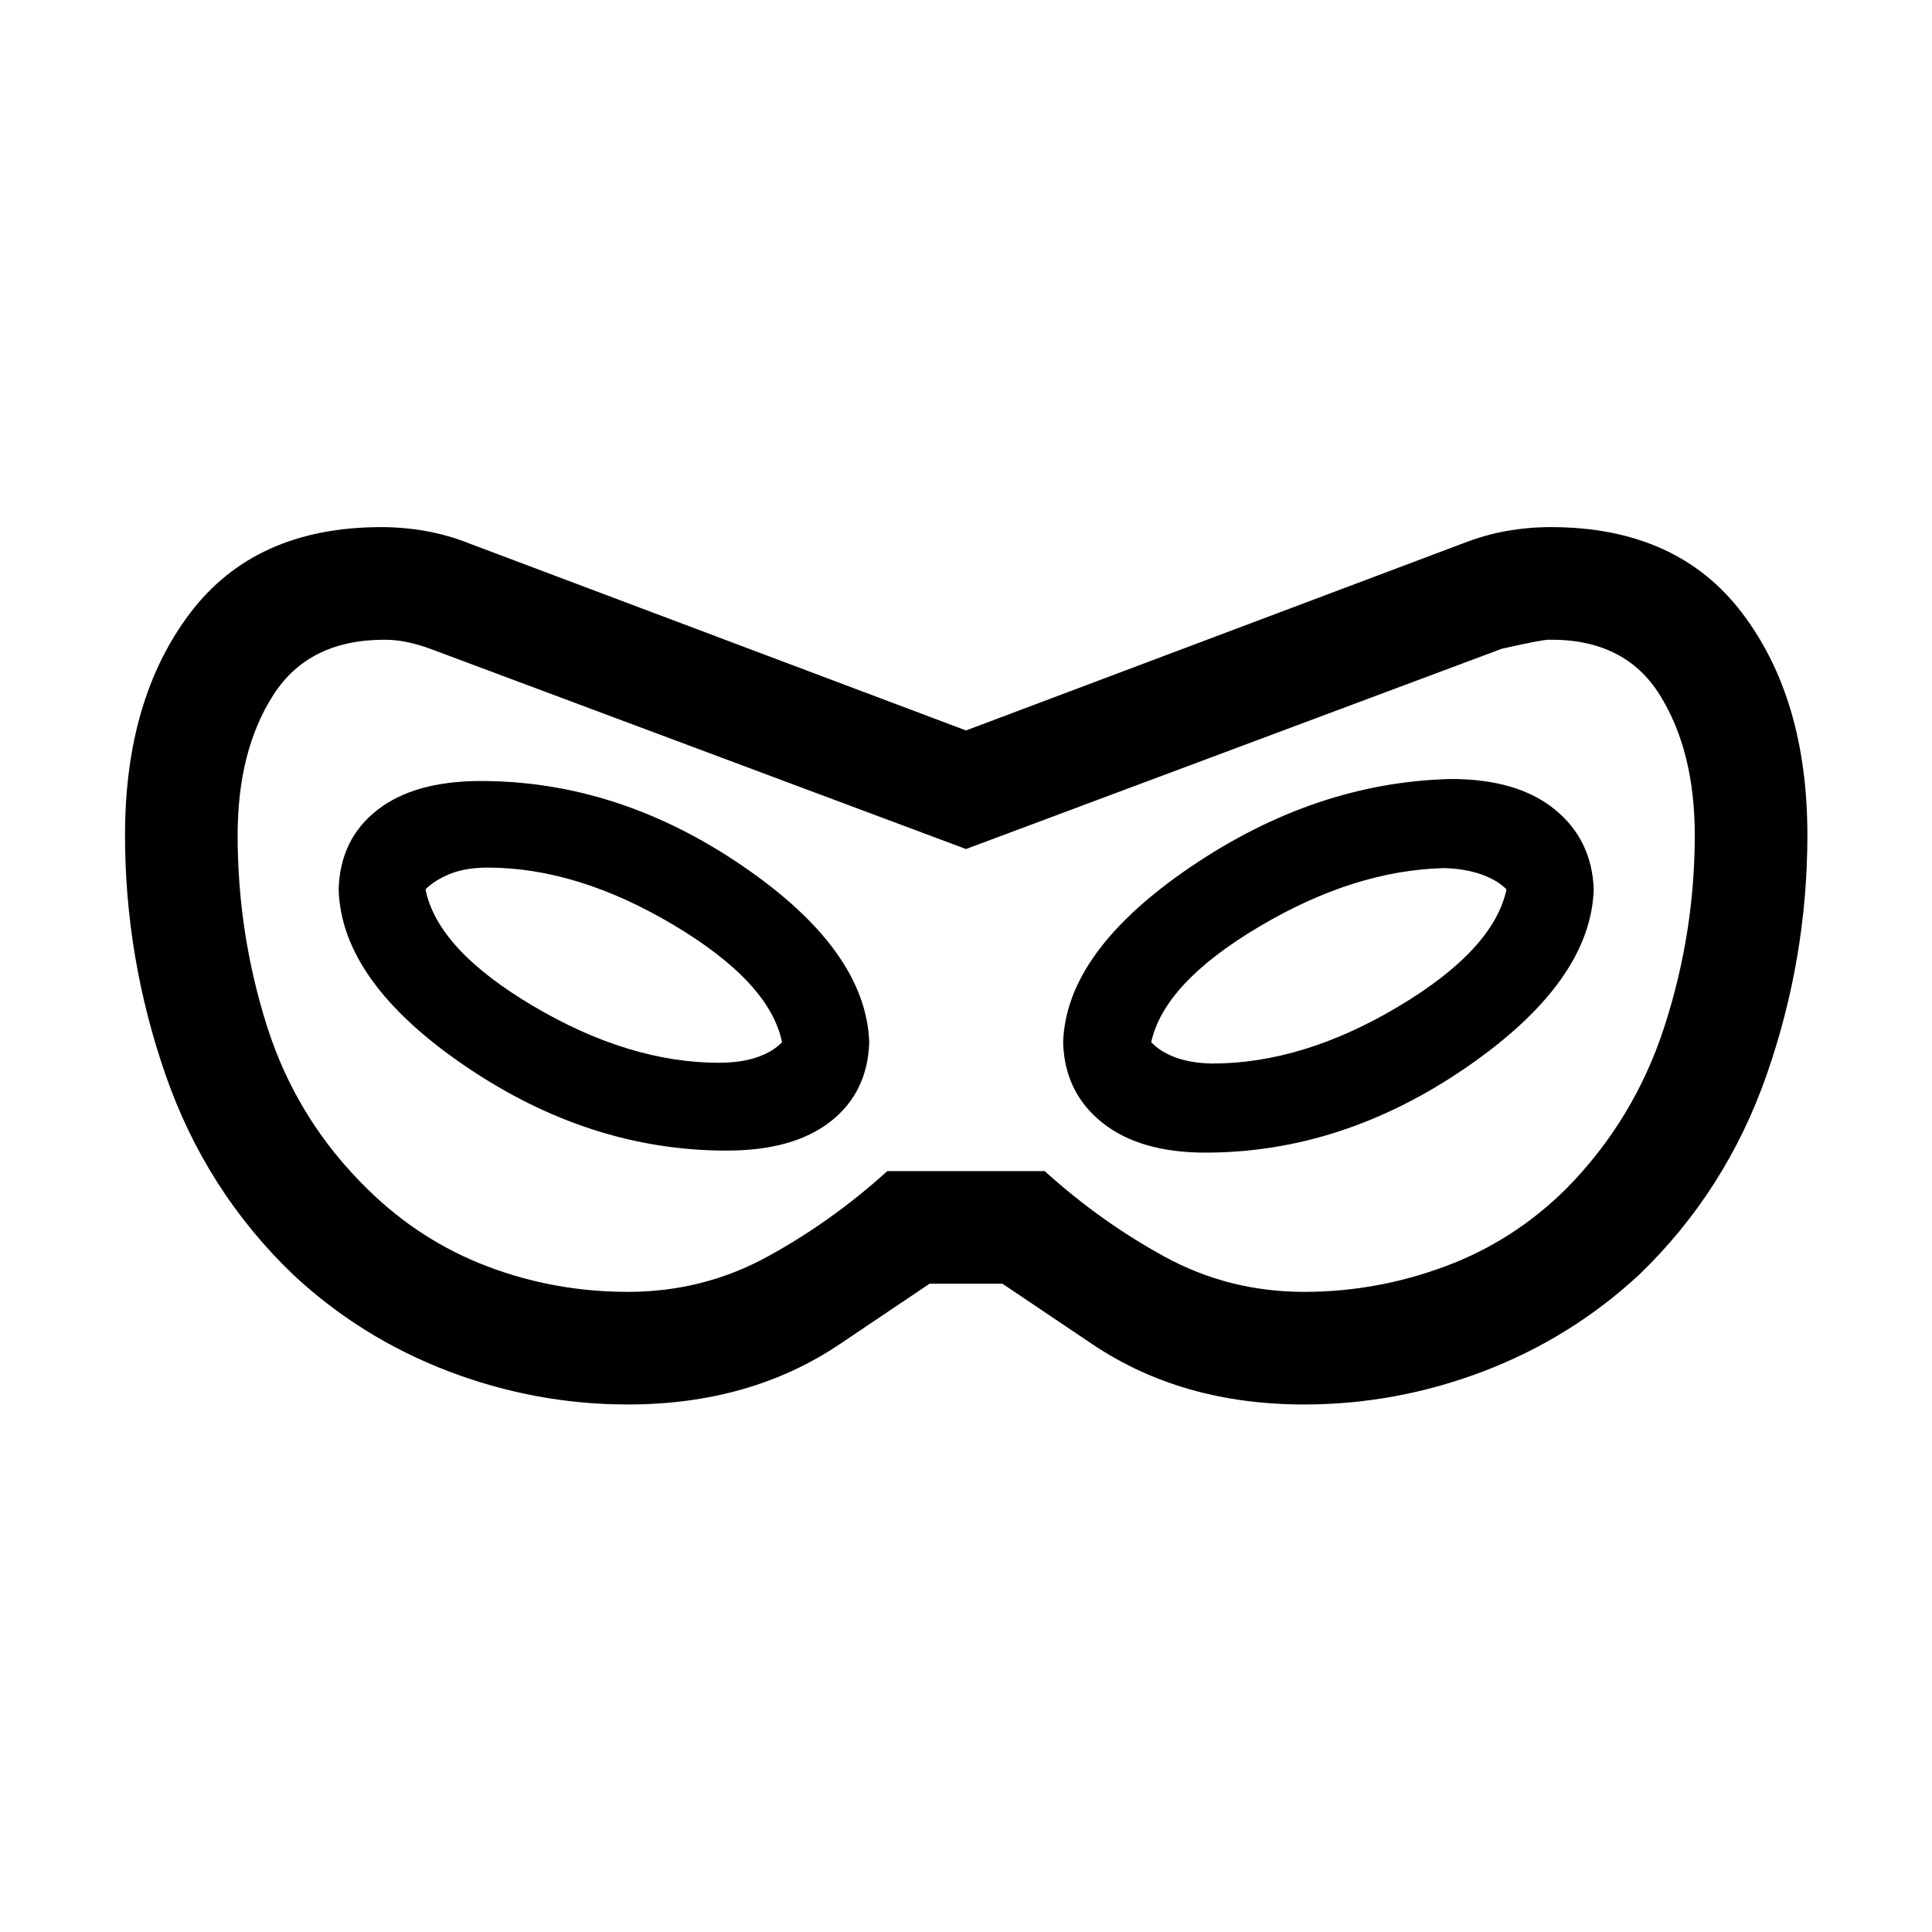 <svg xmlns="http://www.w3.org/2000/svg" height="24" viewBox="0 -960 960 960" width="24"><path d="M312-262.12q-45.96 0-89.29-16.55-43.32-16.56-76.94-47.87-43.54-41.73-63.6-99.64Q62.12-484.1 62.12-545q0-67.65 32.34-110.36 32.35-42.72 94.98-42.72 11.24 0 22.25 1.97 11 1.96 21.57 6.18L480-597.04l246.73-92.88q10.77-4.23 21.64-6.19 10.86-1.97 22.25-1.97 62.66 0 95.06 42.72 32.4 42.71 32.4 110.29 0 61.03-20.16 118.92-20.15 57.88-63.5 99.61-33.81 31.31-77.13 47.87-43.33 16.55-89.29 16.55-60.7 0-105.29-30l-44.59-30h-36.24l-44.59 30q-44.59 30-105.29 30Zm-.05-55.96q37.45 0 69.4-17.5 31.96-17.5 59.54-42.5h78.22q27.58 25 59.54 42.5 31.95 17.5 69.4 17.5 35.95 0 70.01-12.65t60.25-38.65q33.81-34.31 48.81-80.75t15-94.87q0-41.83-17.4-69.72-17.39-27.9-55.16-27.4-3.49 0-23.37 4.5L480-538.12l-266.19-99.5q-5.5-2-11.2-3.25-5.71-1.25-11.65-1.25-37.68 0-55.28 27.65-17.6 27.64-17.6 69.48 0 49.3 14.8 95.55 14.81 46.25 50 80.56 26 25.5 59.31 38.15 33.31 12.65 69.76 12.65Zm49.09-70.19q33.08 0 51.54-14.37T431.92-442q-1.57-45.88-63.22-87.9-61.64-42.02-129.74-42.02-33.08 0-51.54 14.46T168.27-518q1.38 45.88 63.03 87.81 61.64 41.92 129.74 41.92Zm-3.73-43.65q-44.66 0-92.26-28.12-47.6-28.11-53.63-58.04 4.58-4.61 12.27-7.71 7.69-3.1 18.63-3.1 44.53 0 92.35 28.49 47.83 28.48 53.91 58.28-4.58 4.81-12.54 7.5-7.96 2.7-18.73 2.7ZM599-387.27q68.08 0 129.71-42.42 61.64-42.43 63.21-88.31-.88-24.81-19.44-39.87-18.56-15.05-51.48-15.05-67.31 1.57-129.33 43.65-62.02 42.08-63.4 87.27.69 24.81 19.36 39.77 18.68 14.96 51.37 14.96Zm3.38-44.27q-10.57-.19-18.17-2.98-7.6-2.79-12.17-7.6 6.38-29.42 53.75-57.5 47.36-28.07 92.13-29.03 10.39.38 18.23 3.17 7.85 2.79 12.43 7.4-6.39 30-53.8 58.27-47.41 28.27-92.4 28.27ZM480-480Z"/></svg>